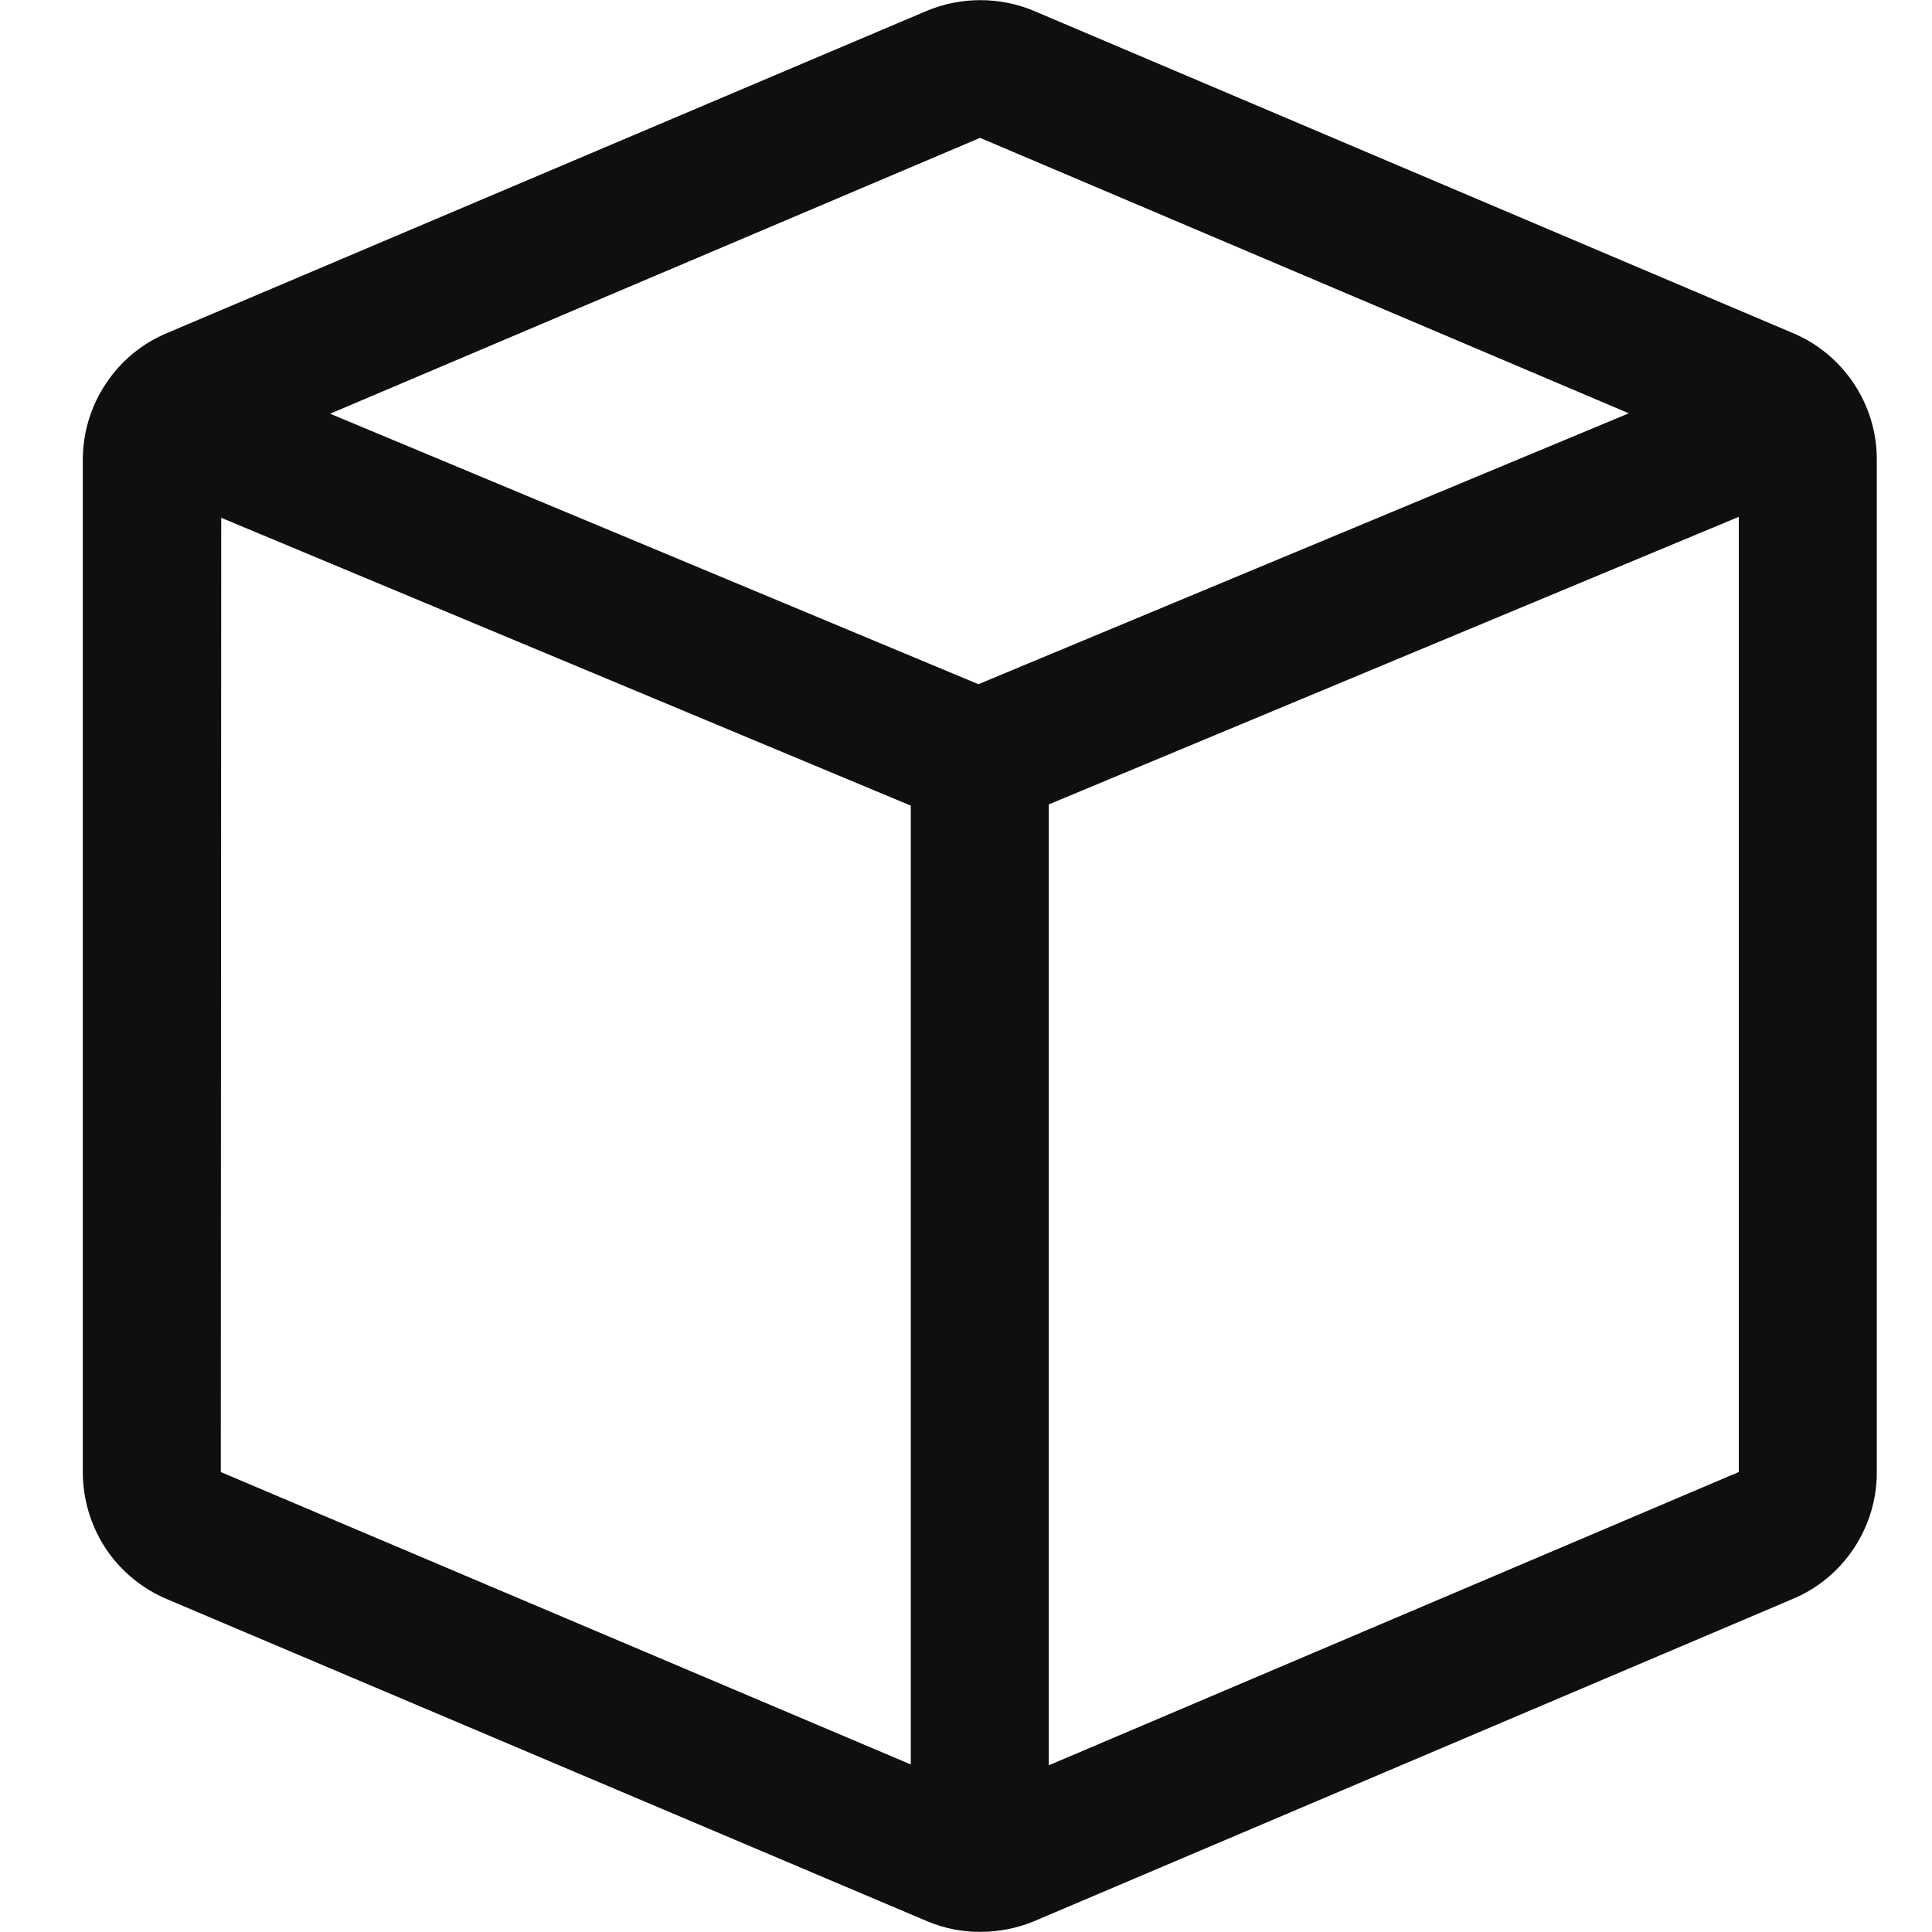 <svg width="14" height="14" viewBox="0 0 14 14" fill="none" xmlns="http://www.w3.org/2000/svg">
<path d="M12.988 2.412L7.49 0.078C7.368 0.027 7.236 0.001 7.104 0.001C6.971 0.001 6.84 0.027 6.717 0.078L1.216 2.411C1.033 2.486 0.877 2.614 0.768 2.779C0.658 2.943 0.6 3.136 0.6 3.334V10.667C0.6 10.864 0.658 11.057 0.766 11.221C0.875 11.385 1.031 11.513 1.212 11.589L6.721 13.923C6.842 13.974 6.973 14 7.104 13.999C7.238 13.999 7.37 13.973 7.493 13.922L12.985 11.589C13.168 11.514 13.323 11.386 13.433 11.221C13.542 11.057 13.601 10.864 13.6 10.666V3.333C13.601 3.136 13.543 2.944 13.434 2.78C13.325 2.616 13.17 2.487 12.988 2.412ZM7.102 0.999L11.803 2.995L7.09 4.958L2.392 2.998L7.102 0.999ZM1.603 3.752L6.6 5.838V12.786L1.6 10.667L1.603 3.752ZM12.597 10.668L7.6 12.792V5.829L12.6 3.745V10.666L12.597 10.668Z" fill="#0F0F0F"/>
</svg>
